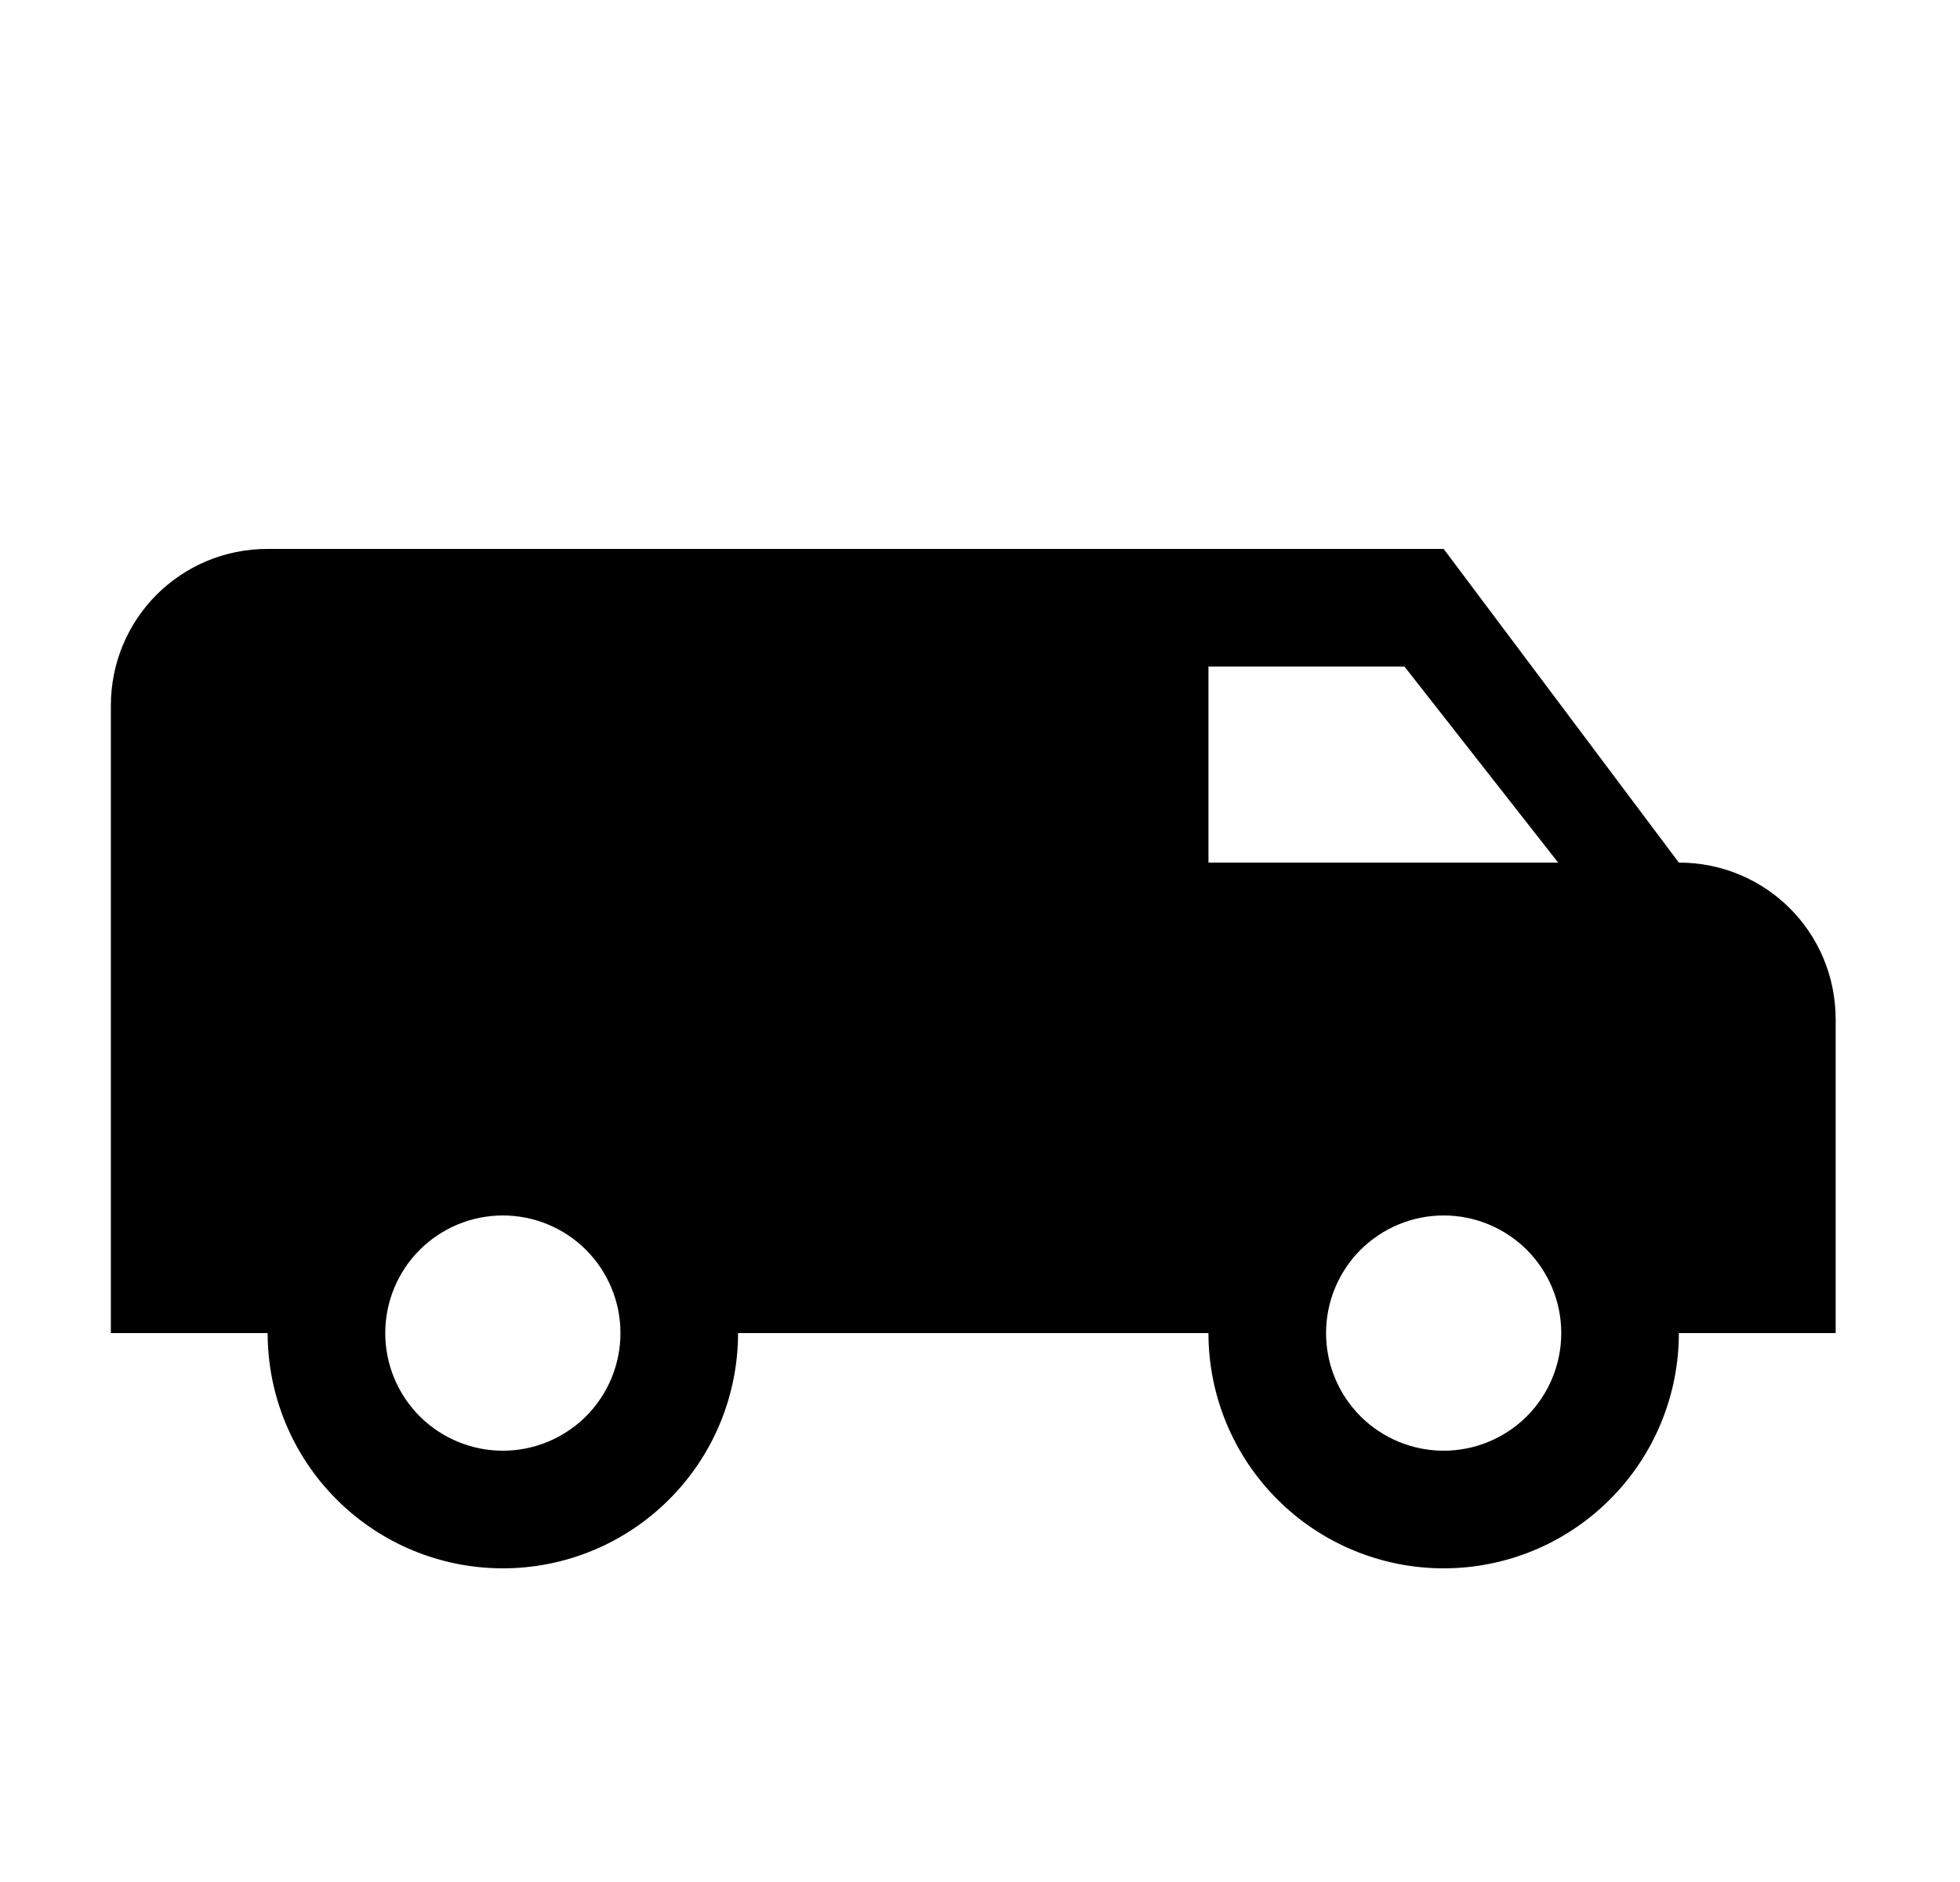 <svg width="25" height="24" viewBox="0 0 25 24" fill="none" xmlns="http://www.w3.org/2000/svg">
<g id="699">
<path id="Vector" d="M3.414 7C2.304 7 1.414 7.89 1.414 9V17H3.414C3.414 17.796 3.73 18.559 4.293 19.121C4.855 19.684 5.618 20 6.414 20C7.21 20 7.973 19.684 8.535 19.121C9.098 18.559 9.414 17.796 9.414 17H15.414C15.414 17.796 15.73 18.559 16.293 19.121C16.855 19.684 17.618 20 18.414 20C19.21 20 19.973 19.684 20.535 19.121C21.098 18.559 21.414 17.796 21.414 17H23.414V13C23.414 11.89 22.524 11 21.414 11L18.414 7H3.414ZM15.414 8.5H17.914L19.874 11H15.414V8.5ZM6.414 15.5C6.812 15.5 7.193 15.658 7.475 15.939C7.756 16.221 7.914 16.602 7.914 17C7.914 17.398 7.756 17.779 7.475 18.061C7.193 18.342 6.812 18.5 6.414 18.5C6.016 18.5 5.635 18.342 5.353 18.061C5.072 17.779 4.914 17.398 4.914 17C4.914 16.602 5.072 16.221 5.353 15.939C5.635 15.658 6.016 15.5 6.414 15.5ZM18.414 15.5C18.812 15.5 19.193 15.658 19.475 15.939C19.756 16.221 19.914 16.602 19.914 17C19.914 17.398 19.756 17.779 19.475 18.061C19.193 18.342 18.812 18.5 18.414 18.5C18.016 18.5 17.635 18.342 17.353 18.061C17.072 17.779 16.914 17.398 16.914 17C16.914 16.602 17.072 16.221 17.353 15.939C17.635 15.658 18.016 15.5 18.414 15.5Z" fill="black"/>
</g>
</svg>
